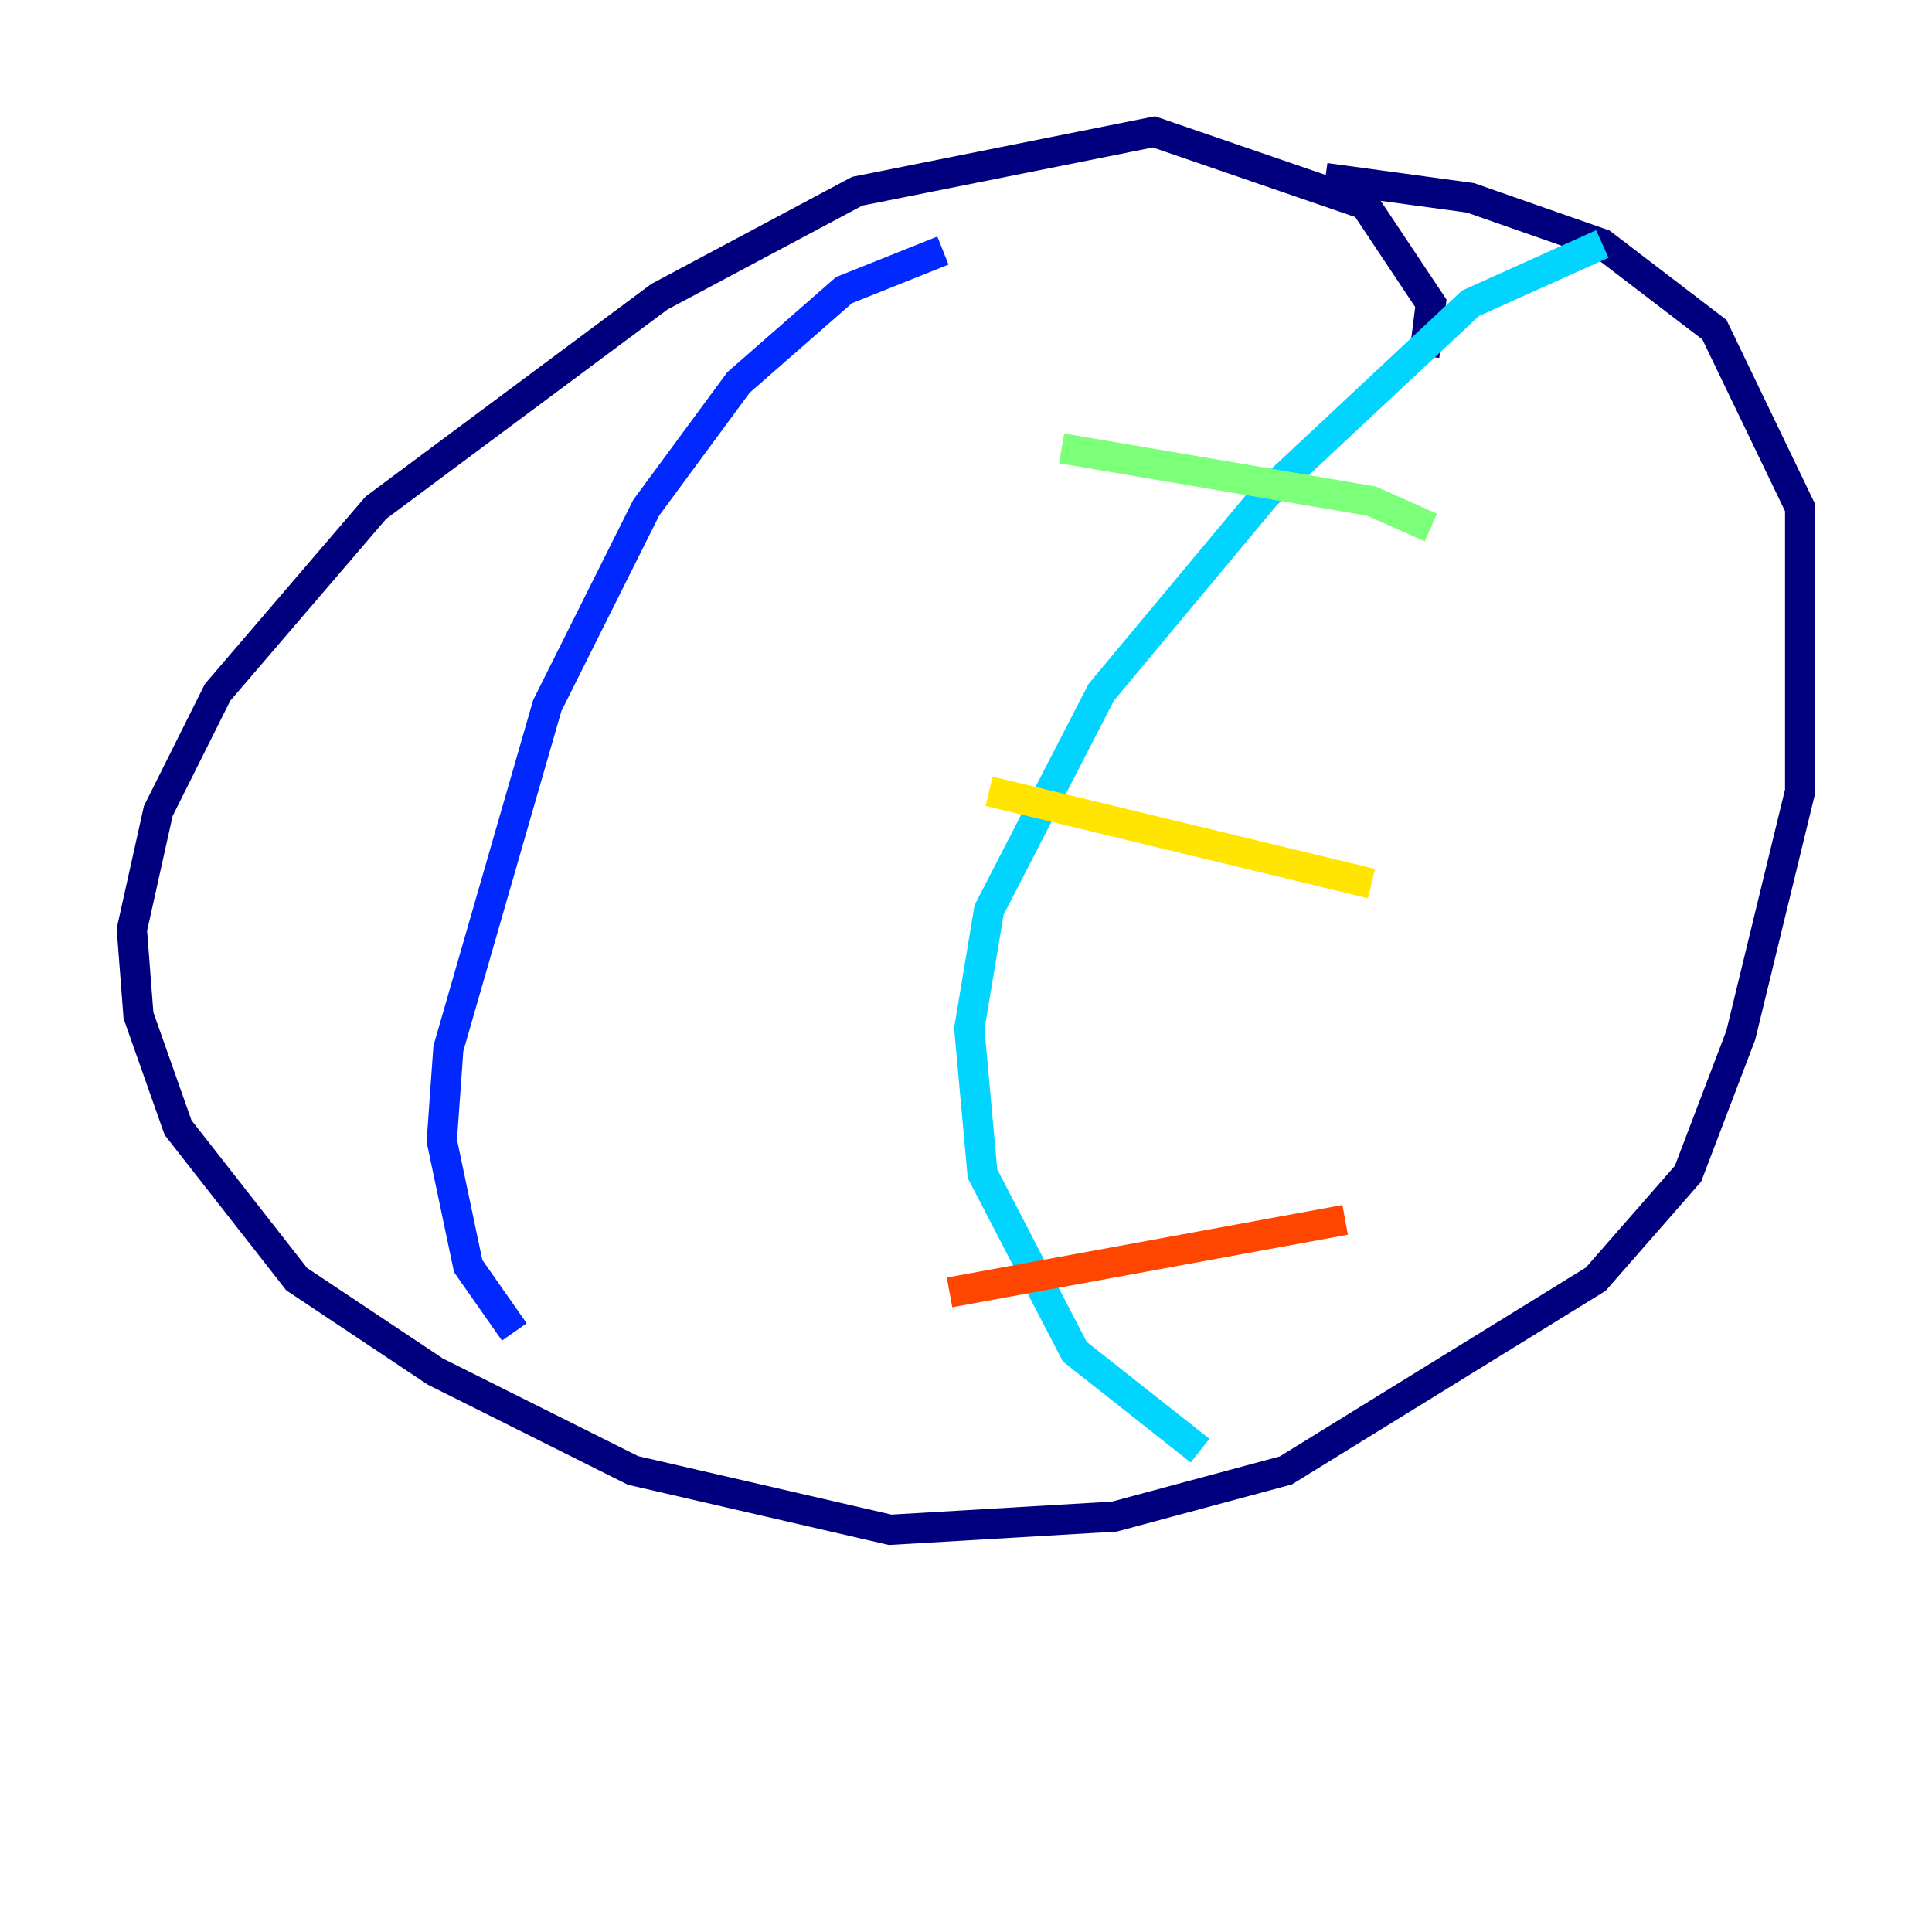 <?xml version="1.0" encoding="utf-8" ?>
<svg baseProfile="tiny" height="128" version="1.2" viewBox="0,0,128,128" width="128" xmlns="http://www.w3.org/2000/svg" xmlns:ev="http://www.w3.org/2001/xml-events" xmlns:xlink="http://www.w3.org/1999/xlink"><defs /><polyline fill="none" points="94.362,23.59 94.799,20.096 90.43,13.543 76.451,8.737 56.792,12.669 43.686,19.659 24.901,33.638 14.416,45.87 10.485,53.734 8.737,61.597 9.174,67.276 11.795,74.703 19.659,84.751 28.833,90.867 41.939,97.42 58.976,101.352 73.829,100.478 85.188,97.42 105.72,84.751 111.836,77.761 115.331,68.587 119.263,52.423 119.263,33.638 113.584,21.843 106.157,16.164 97.42,13.106 87.809,11.795" stroke="#00007f" stroke-width="2" /><polyline fill="none" points="62.471,16.601 55.918,19.222 48.928,25.338 42.812,33.638 36.259,46.744 29.706,69.461 29.27,75.577 31.017,83.877 34.075,88.246" stroke="#0028ff" stroke-width="2" /><polyline fill="none" points="106.157,16.164 97.42,20.096 83.877,32.764 72.956,45.87 65.529,60.287 64.218,68.15 65.092,77.761 71.208,89.556 79.508,96.109" stroke="#00d4ff" stroke-width="2" /><polyline fill="none" points="70.335,29.706 90.867,33.201 94.799,34.949" stroke="#7cff79" stroke-width="2" /><polyline fill="none" points="65.529,52.423 90.867,58.539" stroke="#ffe500" stroke-width="2" /><polyline fill="none" points="62.908,85.625 89.12,80.819" stroke="#ff4600" stroke-width="2" /><polyline fill="none" points="14.416,68.587 14.416,68.587" stroke="#7f0000" stroke-width="2" /></svg>